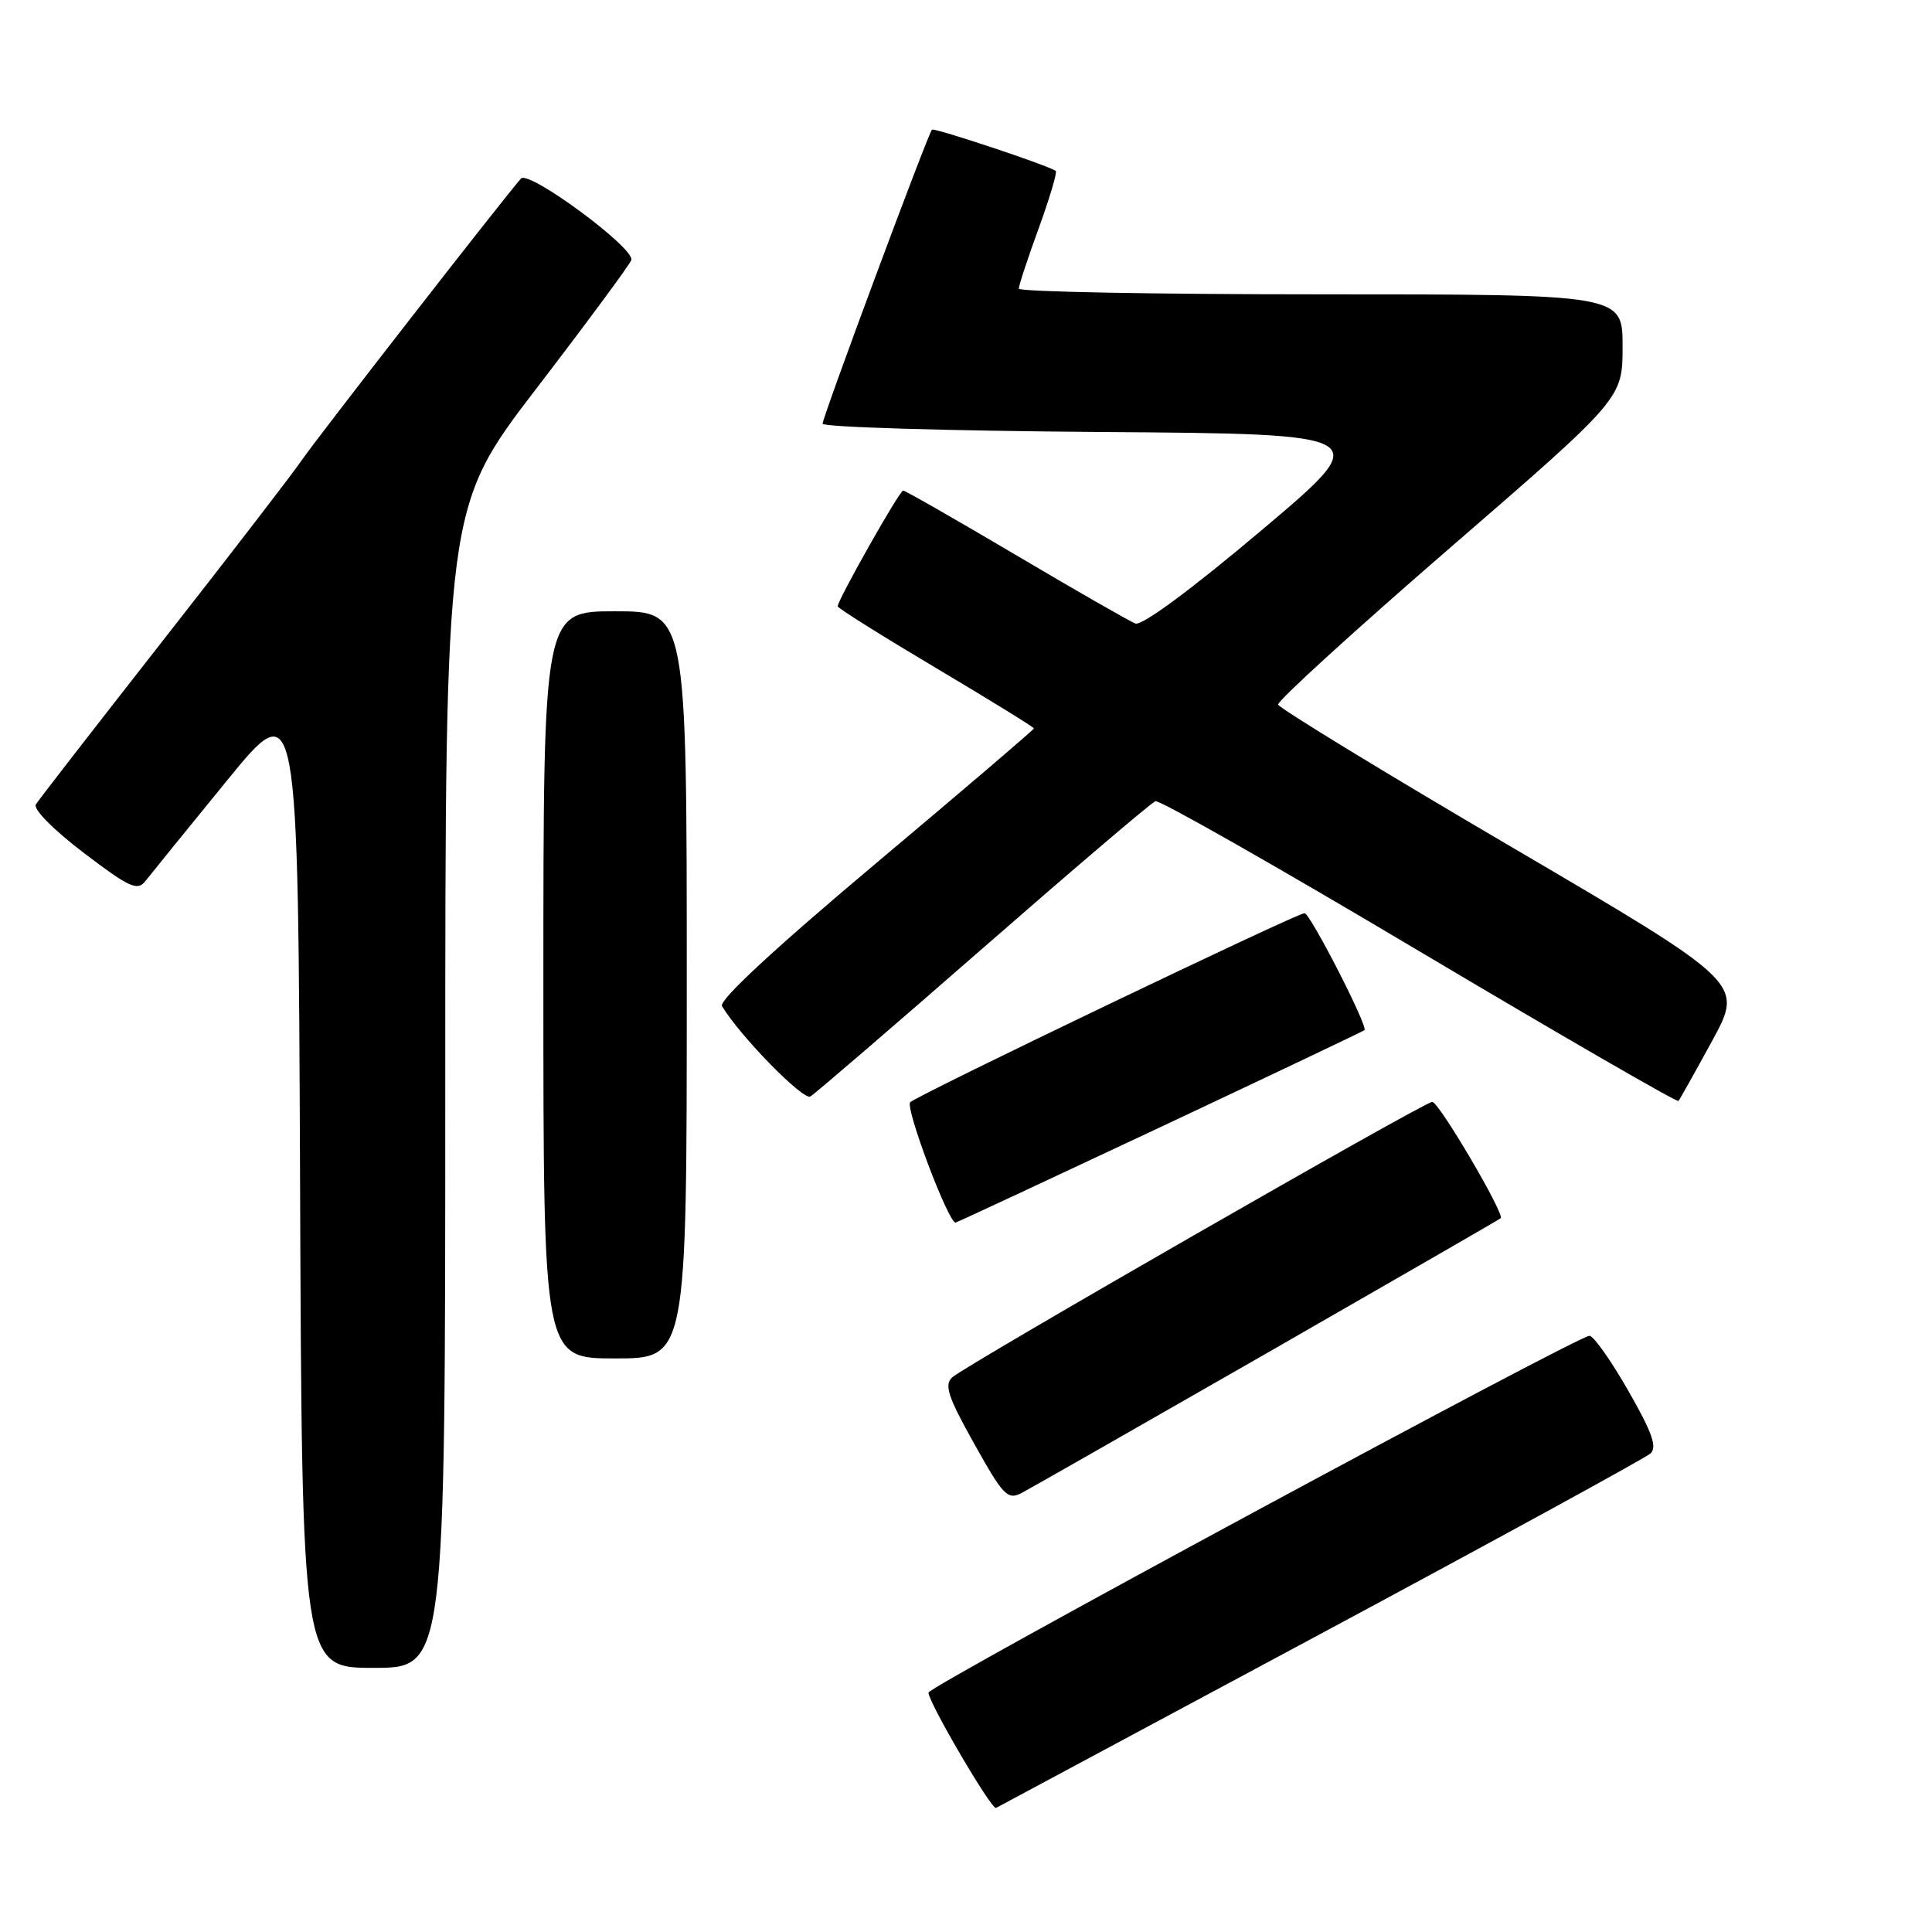 <?xml version="1.0" encoding="UTF-8" standalone="no"?>
<!DOCTYPE svg PUBLIC "-//W3C//DTD SVG 1.1//EN" "http://www.w3.org/Graphics/SVG/1.1/DTD/svg11.dtd" >
<svg xmlns="http://www.w3.org/2000/svg" xmlns:xlink="http://www.w3.org/1999/xlink" version="1.1" viewBox="0 0 256 256">
 <g >
 <path fill="currentColor"
d=" M 175.00 216.49 C 198.38 203.94 218.04 193.19 218.70 192.59 C 219.61 191.76 218.92 189.79 215.74 184.25 C 213.46 180.26 211.15 177.00 210.61 177.00 C 209.05 177.00 123.07 223.42 123.03 224.28 C 122.98 225.49 131.40 239.87 131.98 239.56 C 132.27 239.41 151.62 229.03 175.00 216.49 Z  M 59.00 144.12 C 59.00 67.24 59.00 67.24 71.09 51.46 C 77.74 42.79 83.39 35.14 83.65 34.47 C 84.23 32.96 70.07 22.49 69.03 23.66 C 66.93 26.01 42.04 57.98 39.97 61.00 C 38.65 62.92 30.33 73.72 21.49 85.00 C 12.66 96.28 5.12 105.99 4.75 106.59 C 4.37 107.21 7.07 109.94 11.07 112.99 C 17.19 117.64 18.21 118.10 19.28 116.73 C 19.95 115.87 24.77 109.93 30.00 103.52 C 39.50 91.86 39.50 91.86 39.76 156.43 C 40.01 221.00 40.01 221.00 49.51 221.00 C 59.00 221.00 59.00 221.00 59.00 144.12 Z  M 168.00 179.22 C 184.78 169.59 198.66 161.59 198.85 161.42 C 199.44 160.93 190.66 146.00 189.78 146.00 C 188.74 146.00 127.94 180.90 126.17 182.51 C 125.09 183.51 125.61 185.09 129.09 191.31 C 132.97 198.25 133.51 198.80 135.42 197.80 C 136.56 197.20 151.22 188.84 168.00 179.22 Z  M 91.00 130.50 C 91.00 81.00 91.00 81.00 81.50 81.00 C 72.00 81.00 72.00 81.00 72.00 130.50 C 72.00 180.00 72.00 180.00 81.50 180.00 C 91.00 180.00 91.00 180.00 91.00 130.50 Z  M 153.68 149.39 C 168.43 142.45 180.63 136.65 180.80 136.50 C 181.31 136.04 173.60 121.00 172.86 121.00 C 171.84 121.00 121.68 145.05 120.61 146.05 C 119.89 146.72 125.65 162.00 126.61 162.00 C 126.75 162.00 138.93 156.32 153.68 149.39 Z  M 130.32 125.56 C 142.32 115.08 152.57 106.35 153.10 106.16 C 153.63 105.97 169.36 114.91 188.06 126.04 C 206.77 137.16 222.22 146.09 222.40 145.88 C 222.59 145.67 224.60 142.07 226.89 137.88 C 231.03 130.27 231.03 130.27 200.30 112.24 C 183.40 102.33 169.48 93.83 169.36 93.36 C 169.24 92.89 179.46 83.57 192.07 72.65 C 215.00 52.80 215.00 52.80 215.00 45.90 C 215.00 39.00 215.00 39.00 175.00 39.00 C 153.00 39.00 135.00 38.66 135.00 38.25 C 134.99 37.84 136.18 34.23 137.64 30.23 C 139.09 26.23 140.11 22.81 139.89 22.65 C 139.02 21.96 123.78 16.89 123.49 17.18 C 122.96 17.72 109.00 55.25 109.00 56.14 C 109.00 56.60 125.49 57.09 145.65 57.24 C 182.30 57.50 182.30 57.50 167.08 70.33 C 157.80 78.16 151.31 82.95 150.44 82.62 C 149.66 82.31 142.52 78.23 134.59 73.53 C 126.65 68.84 119.94 65.00 119.67 65.00 C 119.19 65.00 111.00 79.49 111.00 80.34 C 111.00 80.58 116.85 84.25 124.00 88.50 C 131.15 92.75 137.00 96.36 137.00 96.52 C 137.00 96.68 127.54 104.76 115.98 114.47 C 102.64 125.68 95.22 132.56 95.67 133.31 C 97.99 137.22 106.43 145.85 107.38 145.29 C 108.00 144.92 118.32 136.04 130.32 125.56 Z "/>
</g>
</svg>